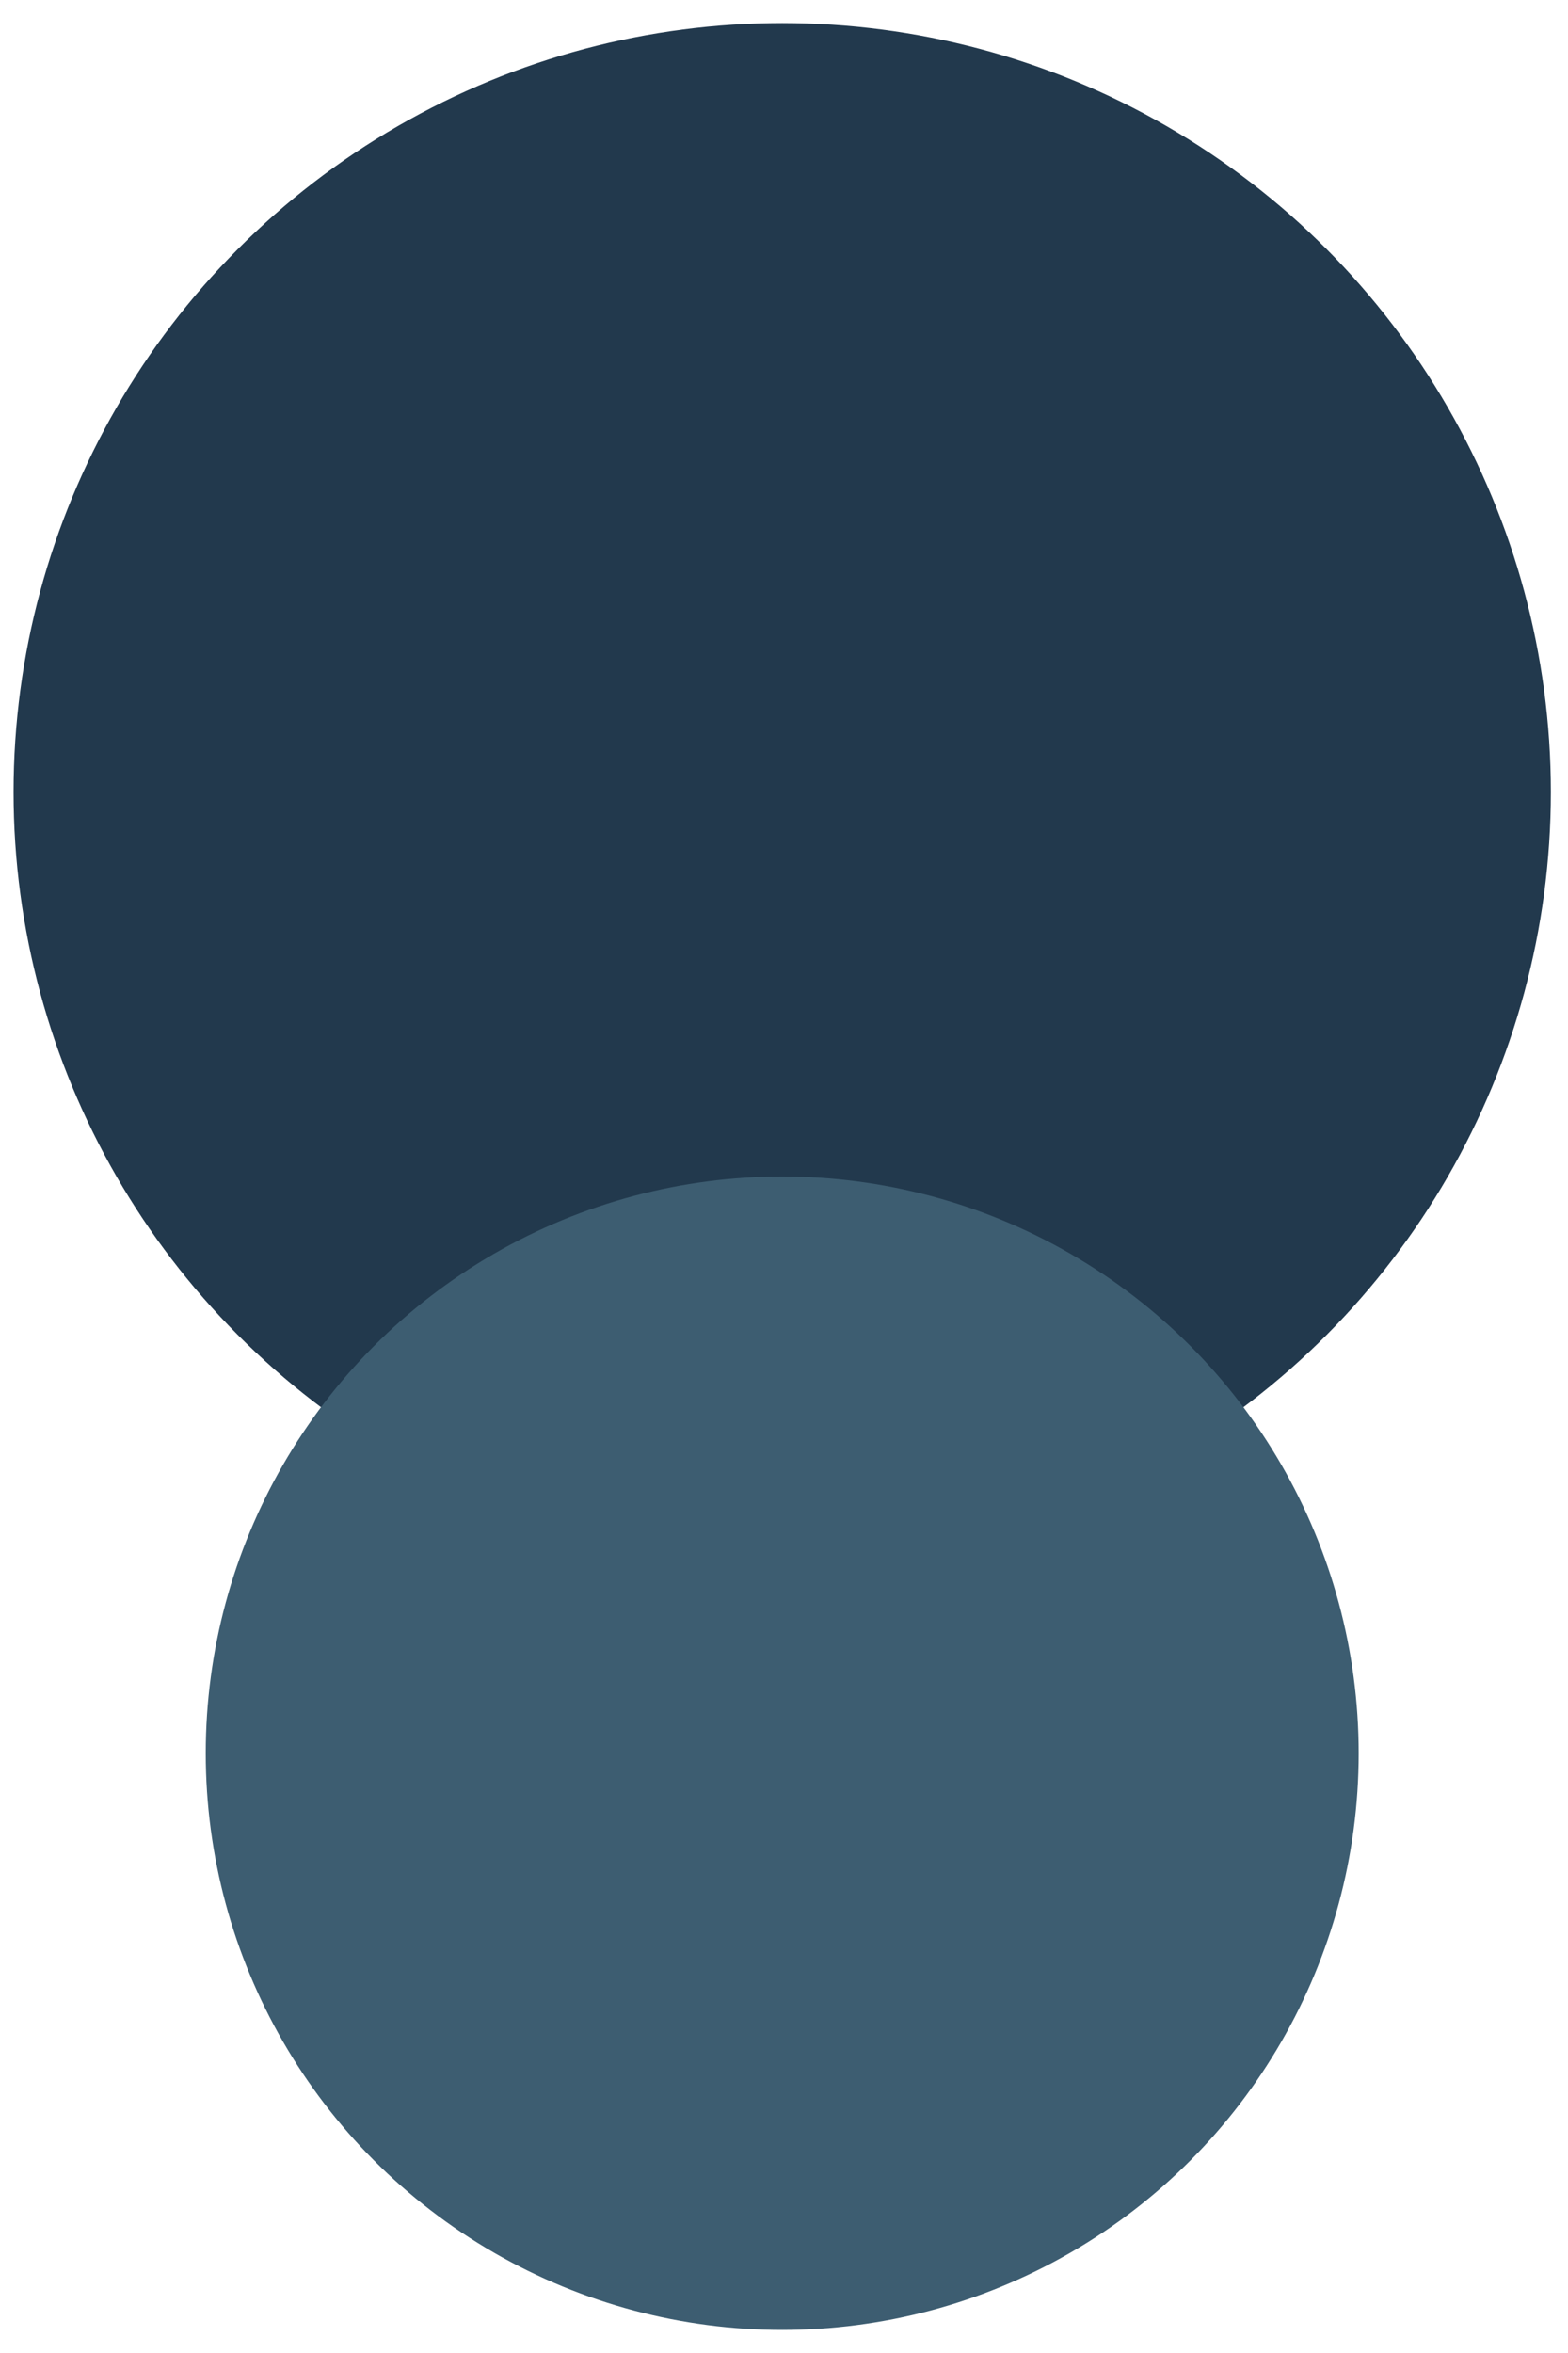 <?xml version="1.0" encoding="UTF-8"?>
<svg width="34px" height="51px" viewBox="0 0 34 51" version="1.1" xmlns="http://www.w3.org/2000/svg" xmlns:xlink="http://www.w3.org/1999/xlink">
    <!-- Generator: sketchtool 52.6 (67491) - http://www.bohemiancoding.com/sketch -->
    <title>43EBCA25-1D58-4731-AA31-D806F800BDDC@1x</title>
    <desc>Created with sketchtool.</desc>
    <g id="Homepage" stroke="none" stroke-width="1" fill="none" fill-rule="evenodd">
        <g id="Thuso-web-home-v1" transform="translate(-235, -2818)">
            <g id="our-approaches" transform="translate(120, 2474)">
                <g id="approaches" transform="translate(115, 343)">
                    <g id="approach1" transform="translate(0, 1)">
                        <g id="implement-icon" transform="translate(0.294, 0.5)">
                            <circle id="Oval-Copy" fill="#22394D" transform="translate(16.667, 16.667) rotate(-180) translate(-16.667, -16.667) " cx="16.667" cy="16.667" r="16.667"></circle>
                            <circle id="Oval-Copy-3" fill="#3D5D71" transform="translate(16.667, 37.5) rotate(-180) translate(-16.667, -37.5) " cx="16.667" cy="37.5" r="12.5"></circle>
                        </g>
                    </g>
                </g>
            </g>
        </g>
    </g>
</svg>